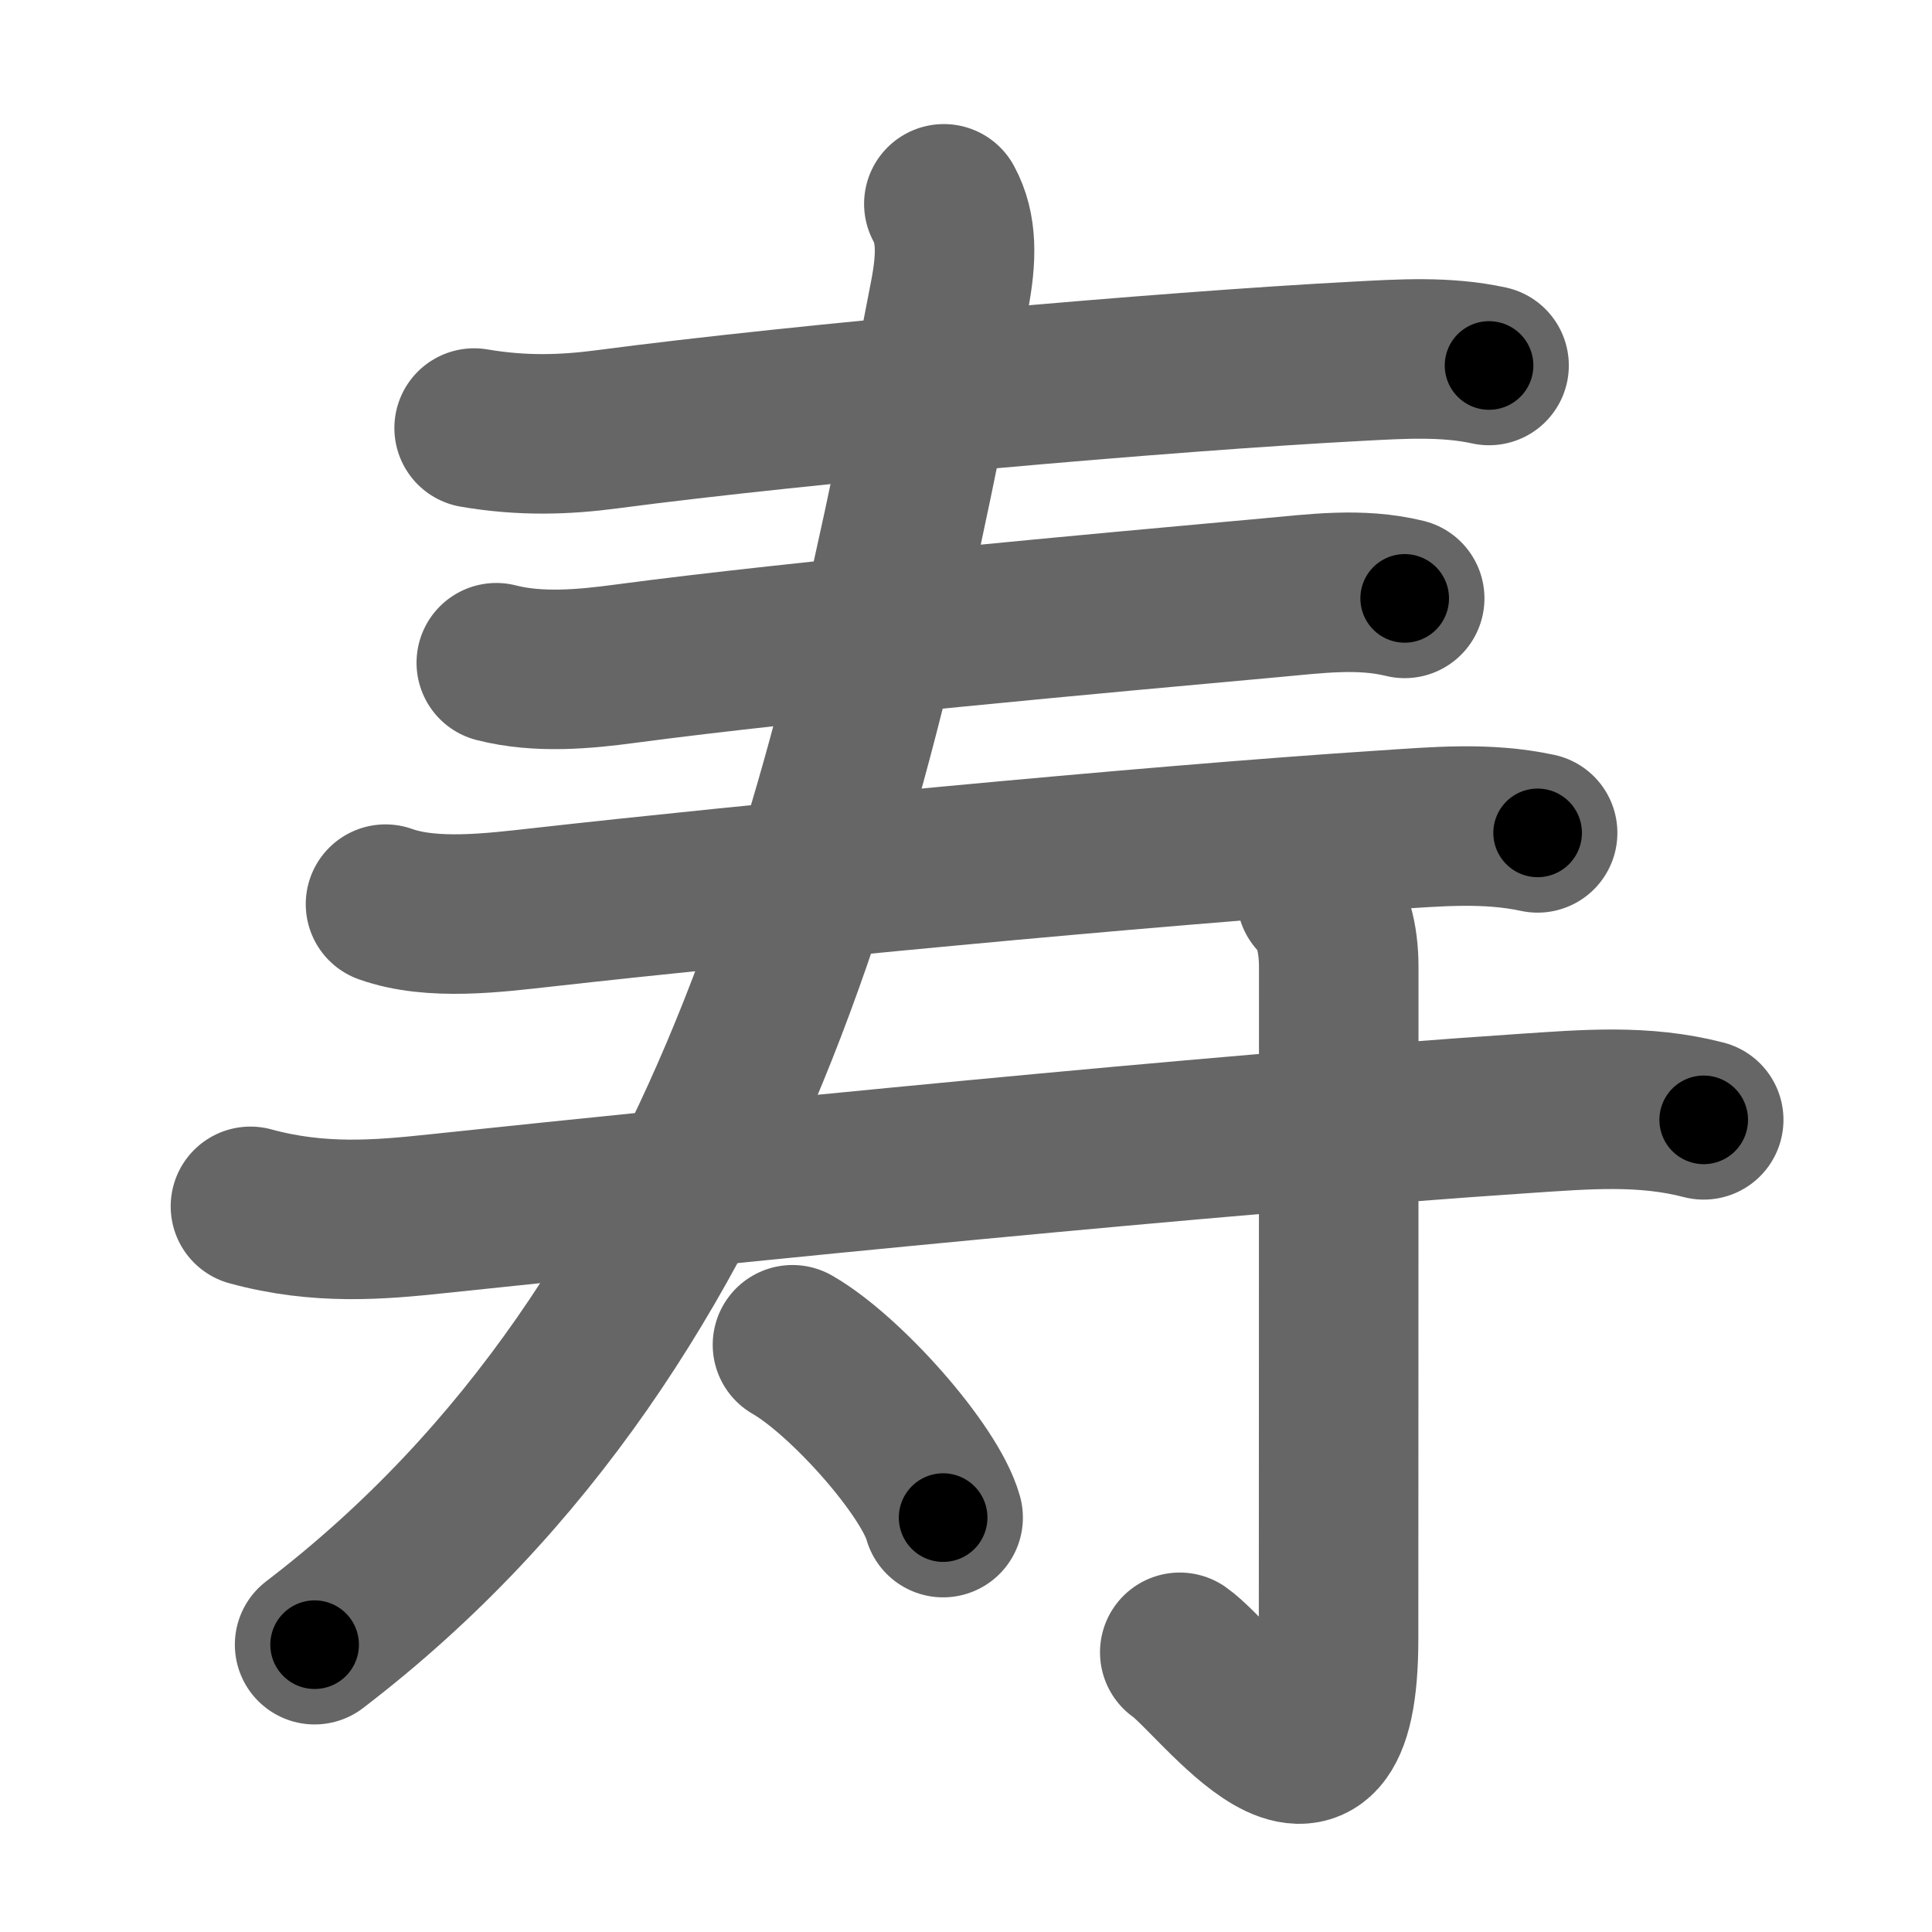 <svg xmlns="http://www.w3.org/2000/svg" width="109" height="109" viewBox="0 0 109 109" id="5bff"><g fill="none" stroke="#666" stroke-width="9" stroke-linecap="round" stroke-linejoin="round"><g><g><g><path d="M26.75,24.15c2.75,0.47,5.14,0.38,7.5,0.07c11.13-1.47,31.48-3.27,42.38-3.84c2.45-0.13,4.96-0.29,7.38,0.24" /></g><g><g><path d="M28,37.39c2.38,0.61,5,0.36,7.24,0.06c9.88-1.32,27.13-2.88,36.39-3.72c2.56-0.23,5.09-0.59,7.62,0.03" /></g><g><path d="M21.75,51.01c2.63,0.94,6.15,0.48,8.86,0.18c11.32-1.27,33.96-3.48,47.51-4.36c2.91-0.19,5.75-0.46,8.63,0.16" /></g></g></g><g><path d="M53.25,11.5c0.75,1.38,0.74,3.03,0.31,5.24C48.25,44.25,42,74.25,17.75,92.79" /></g><g p4:phon="工+一+吋V" xmlns:p4="http://kanjivg.tagaini.net"><path d="M14.13,68.06c3.87,1.06,7.3,0.76,10.5,0.42C41.13,66.74,68.38,64,86,62.82c3.46-0.23,6.74-0.52,10.12,0.36" /><path d="M74.27,50.58c0.89,0.89,1.26,2.29,1.26,4.02c0,20.4-0.01,32.91-0.01,37.87c0,12.03-6.77,2.28-8.96,0.75" /><path d="M44.71,75.87c3,1.72,7.75,7.07,8.5,9.75" /></g></g></g><g fill="none" stroke="#000" stroke-width="5" stroke-linecap="round" stroke-linejoin="round"><g><g><g><path d="M26.75,24.15c2.75,0.47,5.14,0.38,7.5,0.07c11.13-1.47,31.48-3.27,42.38-3.84c2.45-0.13,4.96-0.29,7.38,0.24" stroke-dasharray="57.5" stroke-dashoffset="57.5"><animate attributeName="stroke-dashoffset" values="57.5;57.5;0" dur="0.575s" fill="freeze" begin="0s;5bff.click" /></path></g><g><g><path d="M28,37.39c2.38,0.61,5,0.36,7.24,0.06c9.88-1.32,27.13-2.88,36.39-3.72c2.56-0.23,5.09-0.59,7.62,0.03" stroke-dasharray="51.528" stroke-dashoffset="51.528"><animate attributeName="stroke-dashoffset" values="51.528" fill="freeze" begin="5bff.click" /><animate attributeName="stroke-dashoffset" values="51.528;51.528;0" keyTimes="0;0.528;1" dur="1.09s" fill="freeze" begin="0s;5bff.click" /></path></g><g><path d="M21.75,51.01c2.63,0.94,6.15,0.48,8.86,0.18c11.32-1.27,33.96-3.48,47.51-4.36c2.91-0.19,5.75-0.46,8.63,0.16" stroke-dasharray="65.313" stroke-dashoffset="65.313"><animate attributeName="stroke-dashoffset" values="65.313" fill="freeze" begin="5bff.click" /><animate attributeName="stroke-dashoffset" values="65.313;65.313;0" keyTimes="0;0.689;1" dur="1.581s" fill="freeze" begin="0s;5bff.click" /></path></g></g></g><g><path d="M53.25,11.5c0.75,1.38,0.74,3.03,0.31,5.24C48.25,44.25,42,74.25,17.75,92.79" stroke-dasharray="91.485" stroke-dashoffset="91.485"><animate attributeName="stroke-dashoffset" values="91.485" fill="freeze" begin="5bff.click" /><animate attributeName="stroke-dashoffset" values="91.485;91.485;0" keyTimes="0;0.697;1" dur="2.269s" fill="freeze" begin="0s;5bff.click" /></path></g><g p4:phon="工+一+吋V" xmlns:p4="http://kanjivg.tagaini.net"><path d="M14.13,68.06c3.87,1.06,7.3,0.76,10.5,0.42C41.13,66.74,68.38,64,86,62.82c3.46-0.23,6.74-0.52,10.12,0.36" stroke-dasharray="82.387" stroke-dashoffset="82.387"><animate attributeName="stroke-dashoffset" values="82.387" fill="freeze" begin="5bff.click" /><animate attributeName="stroke-dashoffset" values="82.387;82.387;0" keyTimes="0;0.786;1" dur="2.888s" fill="freeze" begin="0s;5bff.click" /></path><path d="M74.27,50.58c0.89,0.89,1.26,2.29,1.26,4.02c0,20.4-0.01,32.91-0.01,37.87c0,12.03-6.77,2.28-8.96,0.75" stroke-dasharray="57.725" stroke-dashoffset="57.725"><animate attributeName="stroke-dashoffset" values="57.725" fill="freeze" begin="5bff.click" /><animate attributeName="stroke-dashoffset" values="57.725;57.725;0" keyTimes="0;0.833;1" dur="3.465s" fill="freeze" begin="0s;5bff.click" /></path><path d="M44.71,75.87c3,1.72,7.75,7.07,8.5,9.75" stroke-dasharray="13.119" stroke-dashoffset="13.119"><animate attributeName="stroke-dashoffset" values="13.119" fill="freeze" begin="5bff.click" /><animate attributeName="stroke-dashoffset" values="13.119;13.119;0" keyTimes="0;0.964;1" dur="3.596s" fill="freeze" begin="0s;5bff.click" /></path></g></g></g></svg>